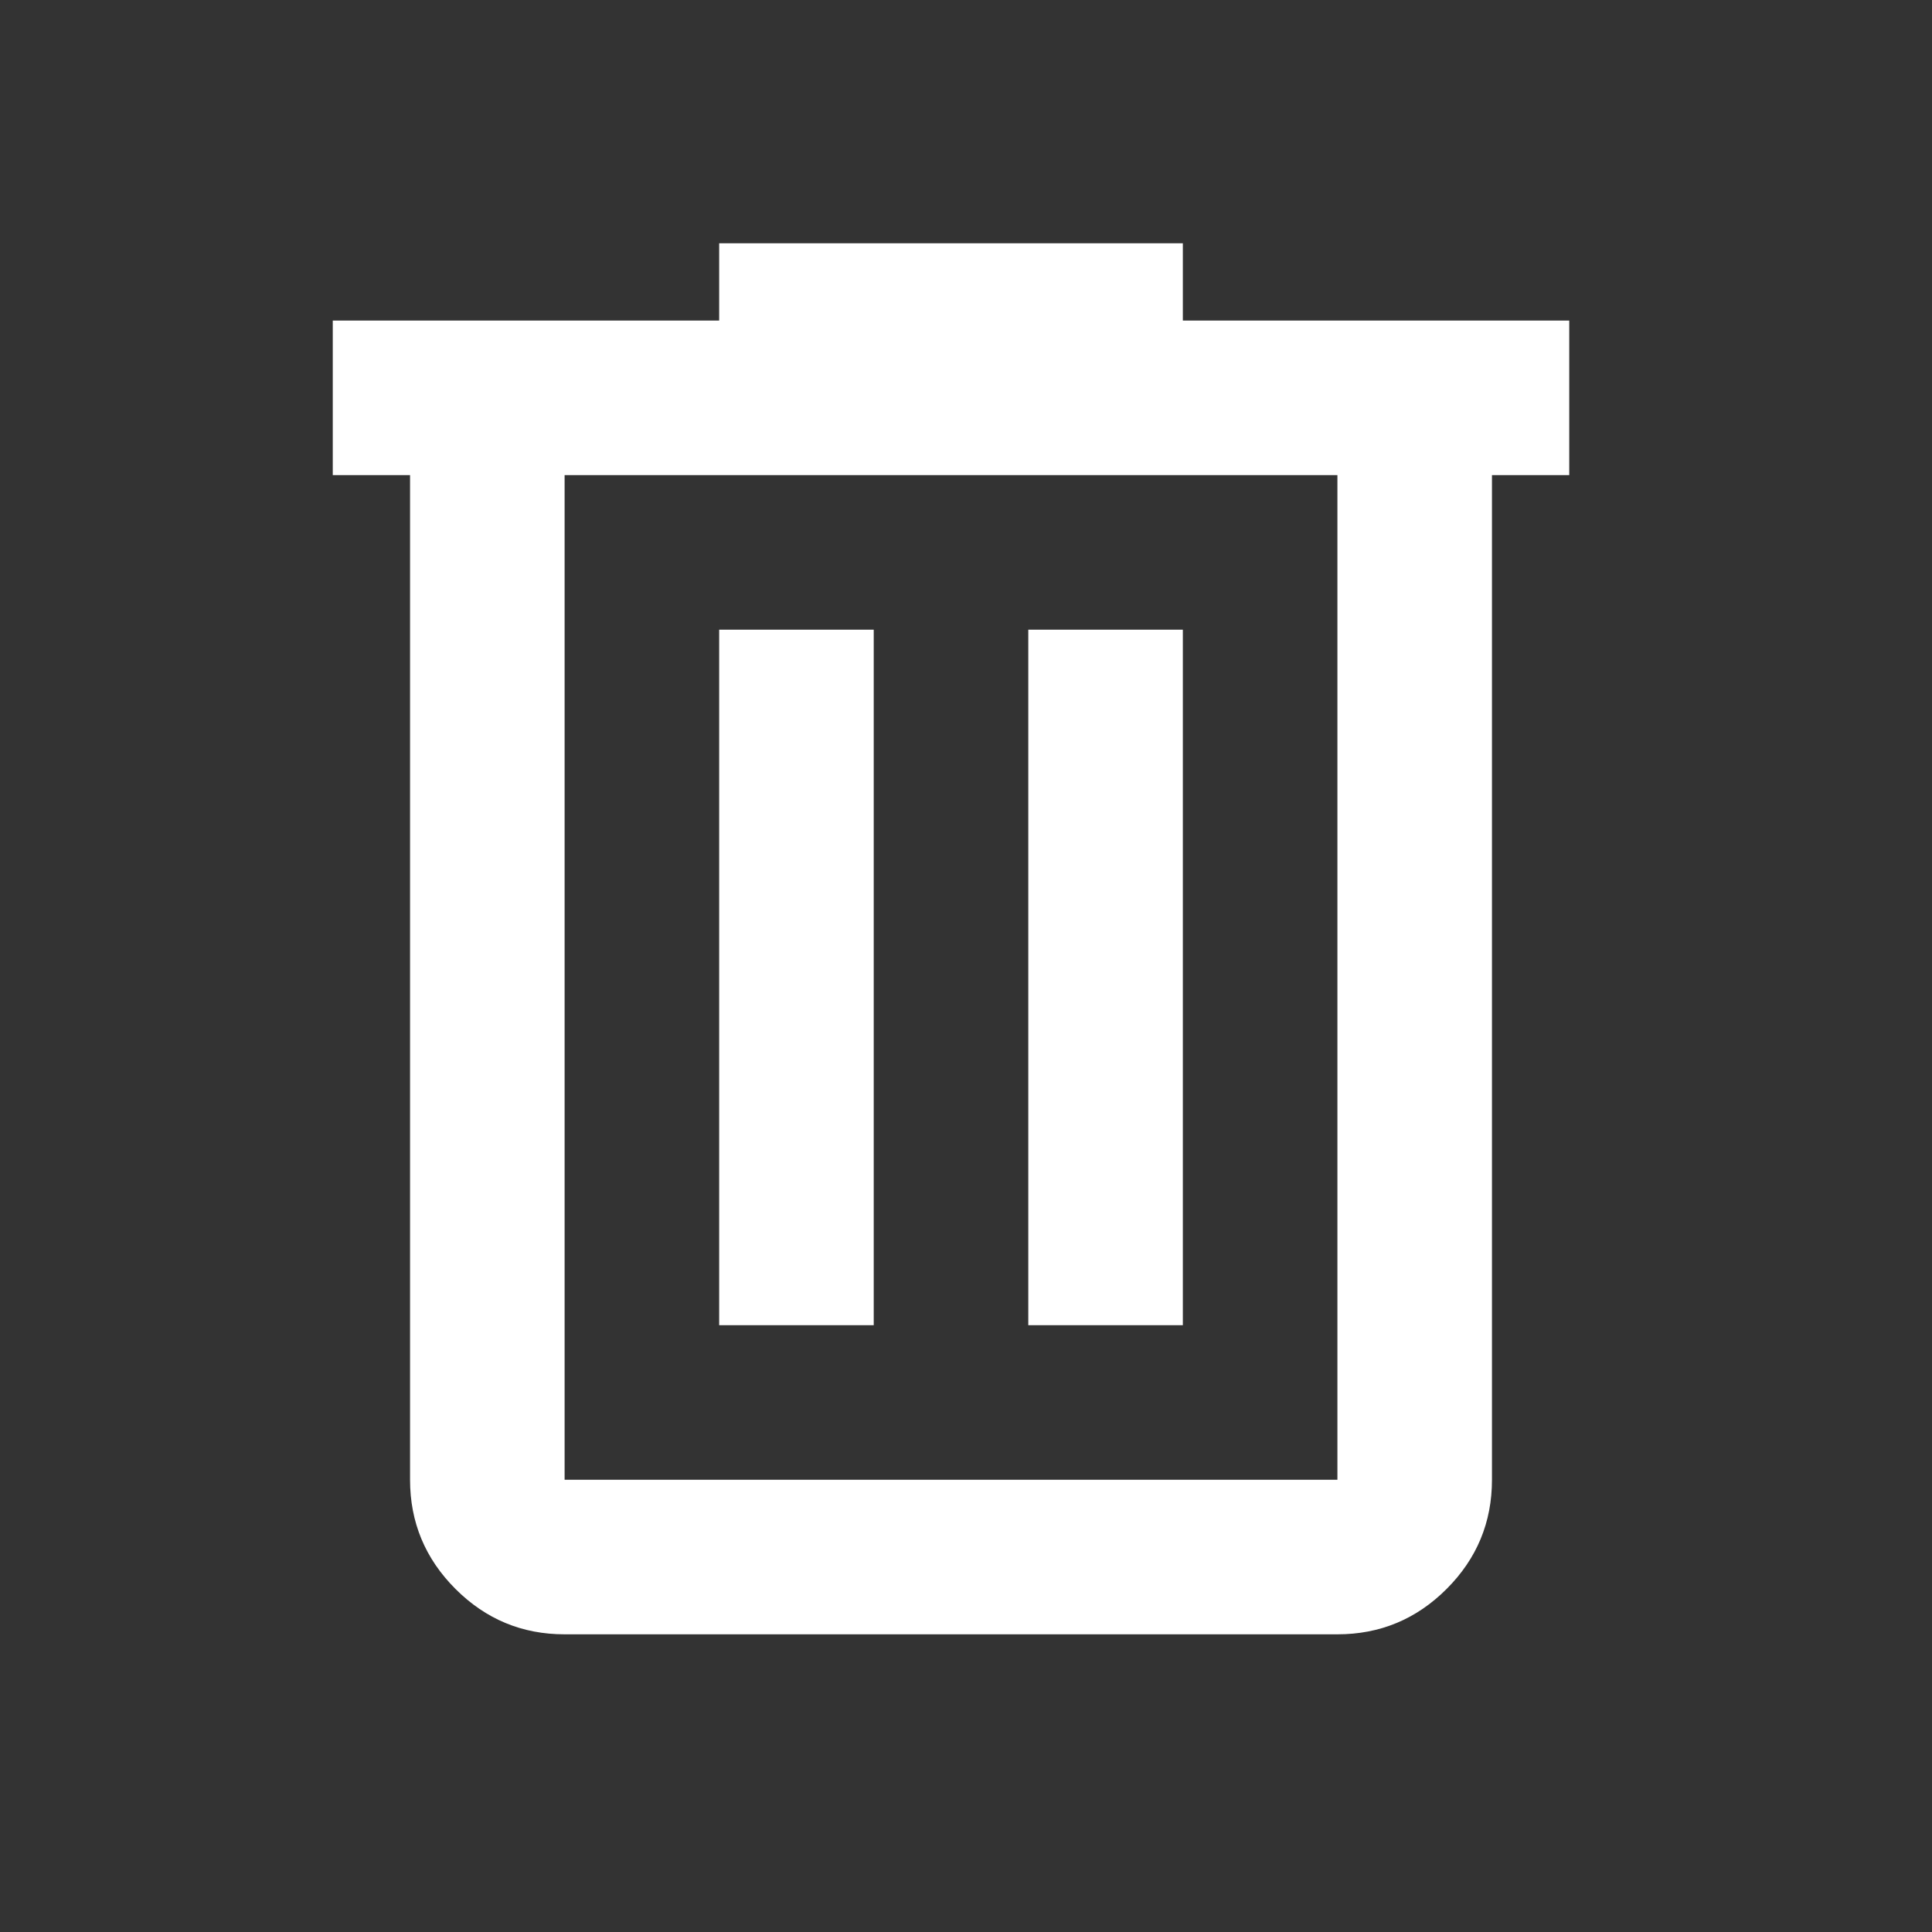 <svg width="25" height="25" viewBox="0 0 25 25" fill="none" xmlns="http://www.w3.org/2000/svg">
<rect x="0" y="0" width="25" height="25" fill="#333333" stroke="none"/>
<mask id="mask0_92_19" style="mask-type:alpha" maskUnits="userSpaceOnUse" x="0" y="0" width="25" height="25">
<rect x="0.306" y="0.148" width="24" height="24" fill="#D9D9D9"/>
</mask>
<g mask="url(#mask0_92_19)">
<path d="M7.306 21.148C6.756 21.148 6.286 20.953 5.894 20.561C5.502 20.169 5.306 19.698 5.306 19.148V6.148H4.306V4.148H9.306V3.148H15.306V4.148H20.306V6.148H19.306V19.148C19.306 19.698 19.111 20.169 18.719 20.561C18.327 20.953 17.856 21.148 17.306 21.148H7.306ZM17.306 6.148H7.306V19.148H17.306V6.148ZM9.306 17.148H11.306V8.148H9.306V17.148ZM13.306 17.148H15.306V8.148H13.306V17.148Z" fill="white"/>
</g>
</svg>

